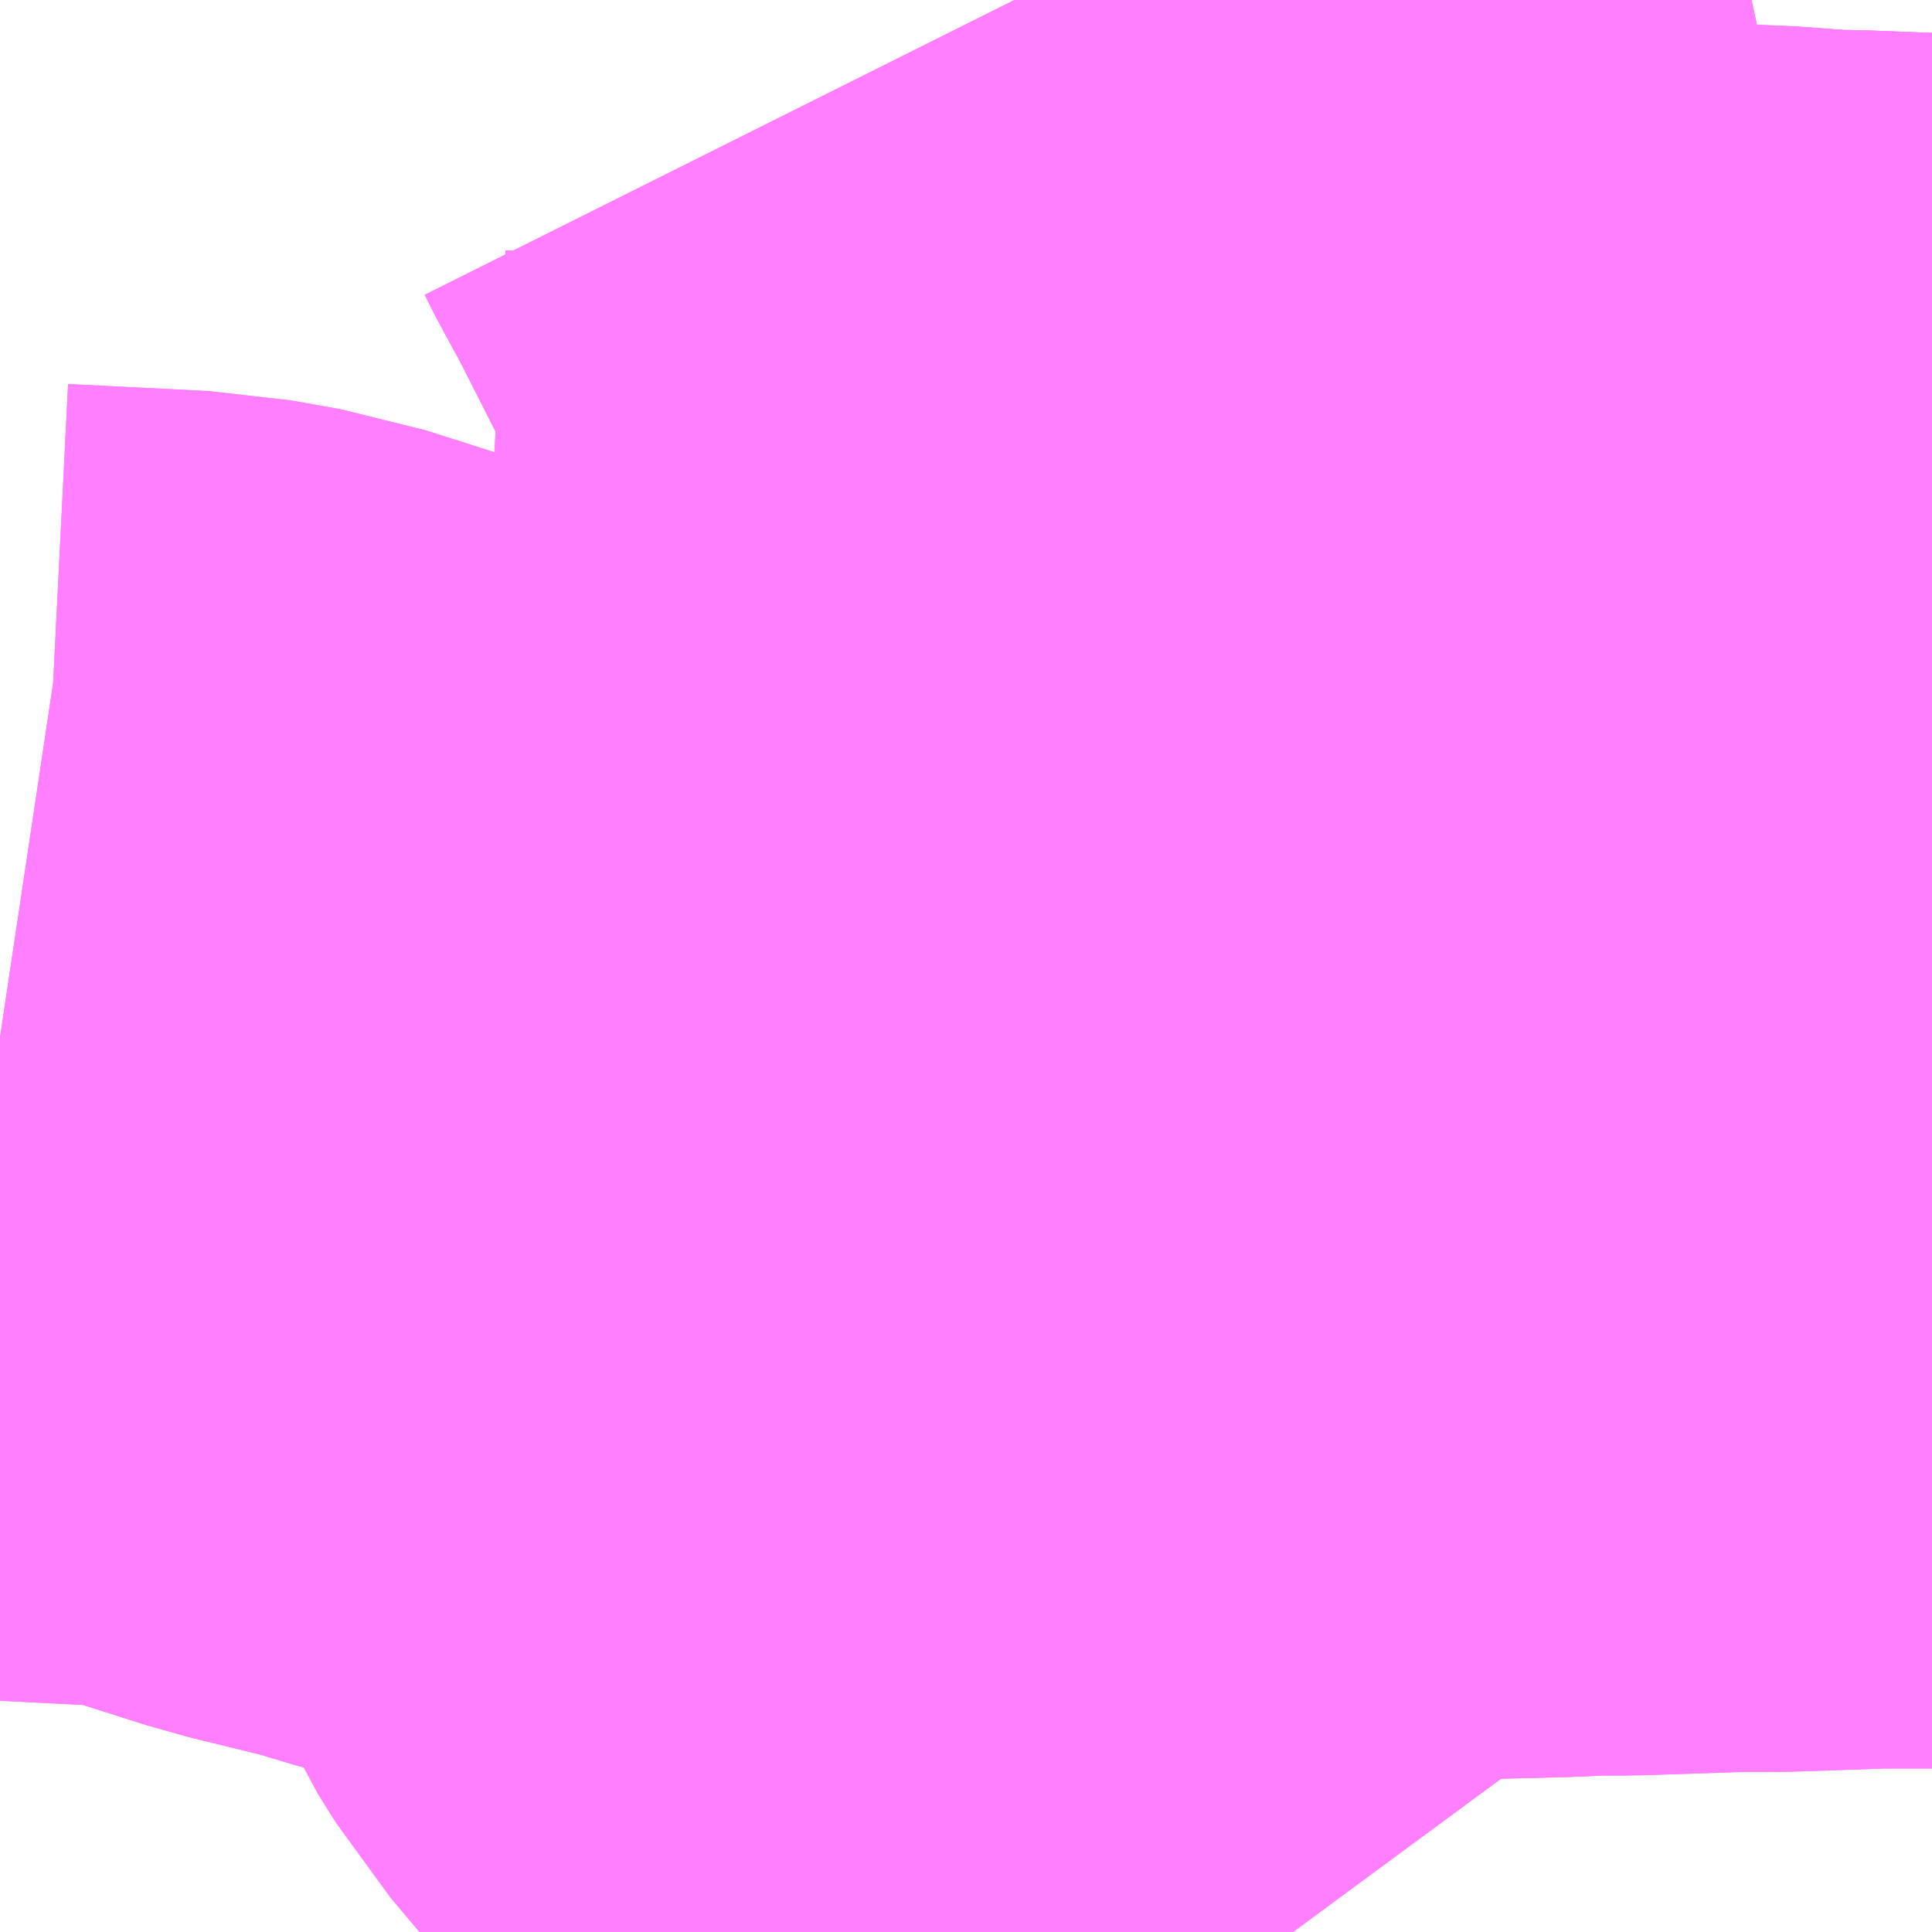 <?xml version="1.0" encoding="UTF-8"?>
<svg  xmlns="http://www.w3.org/2000/svg" xmlns:xlink="http://www.w3.org/1999/xlink" xmlns:go="http://purl.org/svgmap/profile" property="N07_001,N07_002,N07_003,N07_004,N07_005,N07_006,N07_007" viewBox="13944.946 -3547.485 1.099 1.099" go:dataArea="13944.9462890625 -3547.4853515625 1.0986328125 1.0986328125" >
<globalCoordinateSystem srsName="http://purl.org/crs/84" transform="matrix(100.0,0.0,0.0,-100.0,0.0,0.0)" />
<defs>
 <g id="p0" >
  <circle cx="0.0" cy="0.0" r="3" stroke="green" stroke-width="0.75" vector-effect="non-scaling-stroke" />
 </g>
</defs>
<g fill="none" fill-rule="evenodd" stroke="#FF00FF" stroke-width="0.75" opacity="0.5" vector-effect="non-scaling-stroke" stroke-linejoin="bevel" >
<path content="1,相鉄バス（株）,横浜駅西口～海老名駅線,2.0,0.0,0.0," xlink:title="1" d="M13946.045,-3546.854L13946.012,-3546.854L13945.953,-3546.852L13945.929,-3546.852L13945.869,-3546.85L13945.846,-3546.85L13945.828,-3546.849L13945.788,-3546.848L13945.743,-3546.846L13945.715,-3546.845L13945.69,-3546.844L13945.672,-3546.843L13945.606,-3546.841L13945.581,-3546.838L13945.441,-3546.832L13945.41,-3546.83L13945.385,-3546.83L13945.355,-3546.827L13945.345,-3546.827L13945.308,-3546.826L13945.281,-3546.827L13945.261,-3546.831L13945.222,-3546.84L13945.192,-3546.849L13945.143,-3546.861L13945.074,-3546.883L13945.046,-3546.888L13944.966,-3546.892L13944.946,-3546.895"/>
<path content="1,相鉄バス（株）,綾72,18.0,15.5,13.5," xlink:title="1" d="M13944.946,-3546.895L13944.966,-3546.892L13945.046,-3546.888L13945.074,-3546.883L13945.143,-3546.861L13945.192,-3546.849L13945.222,-3546.84L13945.261,-3546.831L13945.281,-3546.827L13945.308,-3546.826L13945.345,-3546.827L13945.355,-3546.827L13945.385,-3546.83L13945.41,-3546.83L13945.441,-3546.832L13945.581,-3546.838L13945.606,-3546.841L13945.672,-3546.843L13945.69,-3546.844L13945.715,-3546.845L13945.743,-3546.846L13945.788,-3546.848L13945.828,-3546.849L13945.846,-3546.85L13945.869,-3546.85L13945.929,-3546.852L13945.953,-3546.852L13946.012,-3546.854L13946.045,-3546.854"/>
<path content="1,神奈川中央交通（株）,間12,30.5,28.5,24.5," xlink:title="1" d="M13945.523,-3547.485L13945.529,-3547.473L13945.536,-3547.461L13945.569,-3547.396L13945.608,-3547.322L13945.602,-3547.213L13945.6,-3547.16L13945.599,-3547.135L13945.597,-3547.112L13945.649,-3547.11L13945.683,-3547.108L13945.77,-3547.104L13945.798,-3547.103L13945.82,-3547.101L13945.869,-3547.098L13945.882,-3547.098L13945.89,-3547.097L13945.937,-3547.096L13945.939,-3547.096L13945.939,-3547.096L13945.94,-3547.096L13945.98,-3547.093L13945.993,-3547.093L13946.045,-3547.091"/>
<path content="1,藤沢神奈交バス,間12,31.0,29.0,24.0," xlink:title="1" d="M13945.523,-3547.485L13945.529,-3547.473L13945.536,-3547.461L13945.569,-3547.396L13945.608,-3547.322L13945.602,-3547.213L13945.6,-3547.16L13945.599,-3547.135L13945.597,-3547.112L13945.649,-3547.11L13945.683,-3547.108L13945.77,-3547.104L13945.798,-3547.103L13945.82,-3547.101L13945.869,-3547.098L13945.882,-3547.098L13945.89,-3547.097L13945.937,-3547.096L13945.939,-3547.096L13945.939,-3547.096L13945.94,-3547.096L13945.98,-3547.093L13945.993,-3547.093L13946.045,-3547.091"/>
<path content="1,藤沢神奈交バス,間17,16.0,16.0,15.0," xlink:title="1" d="M13946.045,-3547.091L13945.993,-3547.093L13945.98,-3547.093L13945.939,-3547.096L13945.939,-3547.096L13945.89,-3547.097L13945.882,-3547.098L13945.869,-3547.098L13945.82,-3547.101L13945.798,-3547.103L13945.77,-3547.104L13945.683,-3547.108L13945.649,-3547.11L13945.597,-3547.112L13945.594,-3547.028L13945.593,-3546.994L13945.59,-3546.921L13945.606,-3546.841L13945.581,-3546.838L13945.441,-3546.832L13945.41,-3546.83L13945.418,-3546.776L13945.423,-3546.743L13945.428,-3546.712L13945.432,-3546.701L13945.436,-3546.688L13945.438,-3546.678L13945.445,-3546.663L13945.455,-3546.647L13945.492,-3546.603L13945.523,-3546.569L13945.536,-3546.554L13945.558,-3546.531L13945.59,-3546.494L13945.602,-3546.481L13945.609,-3546.474L13945.66,-3546.419L13945.669,-3546.406L13945.683,-3546.387"/>
</g>
</svg>
